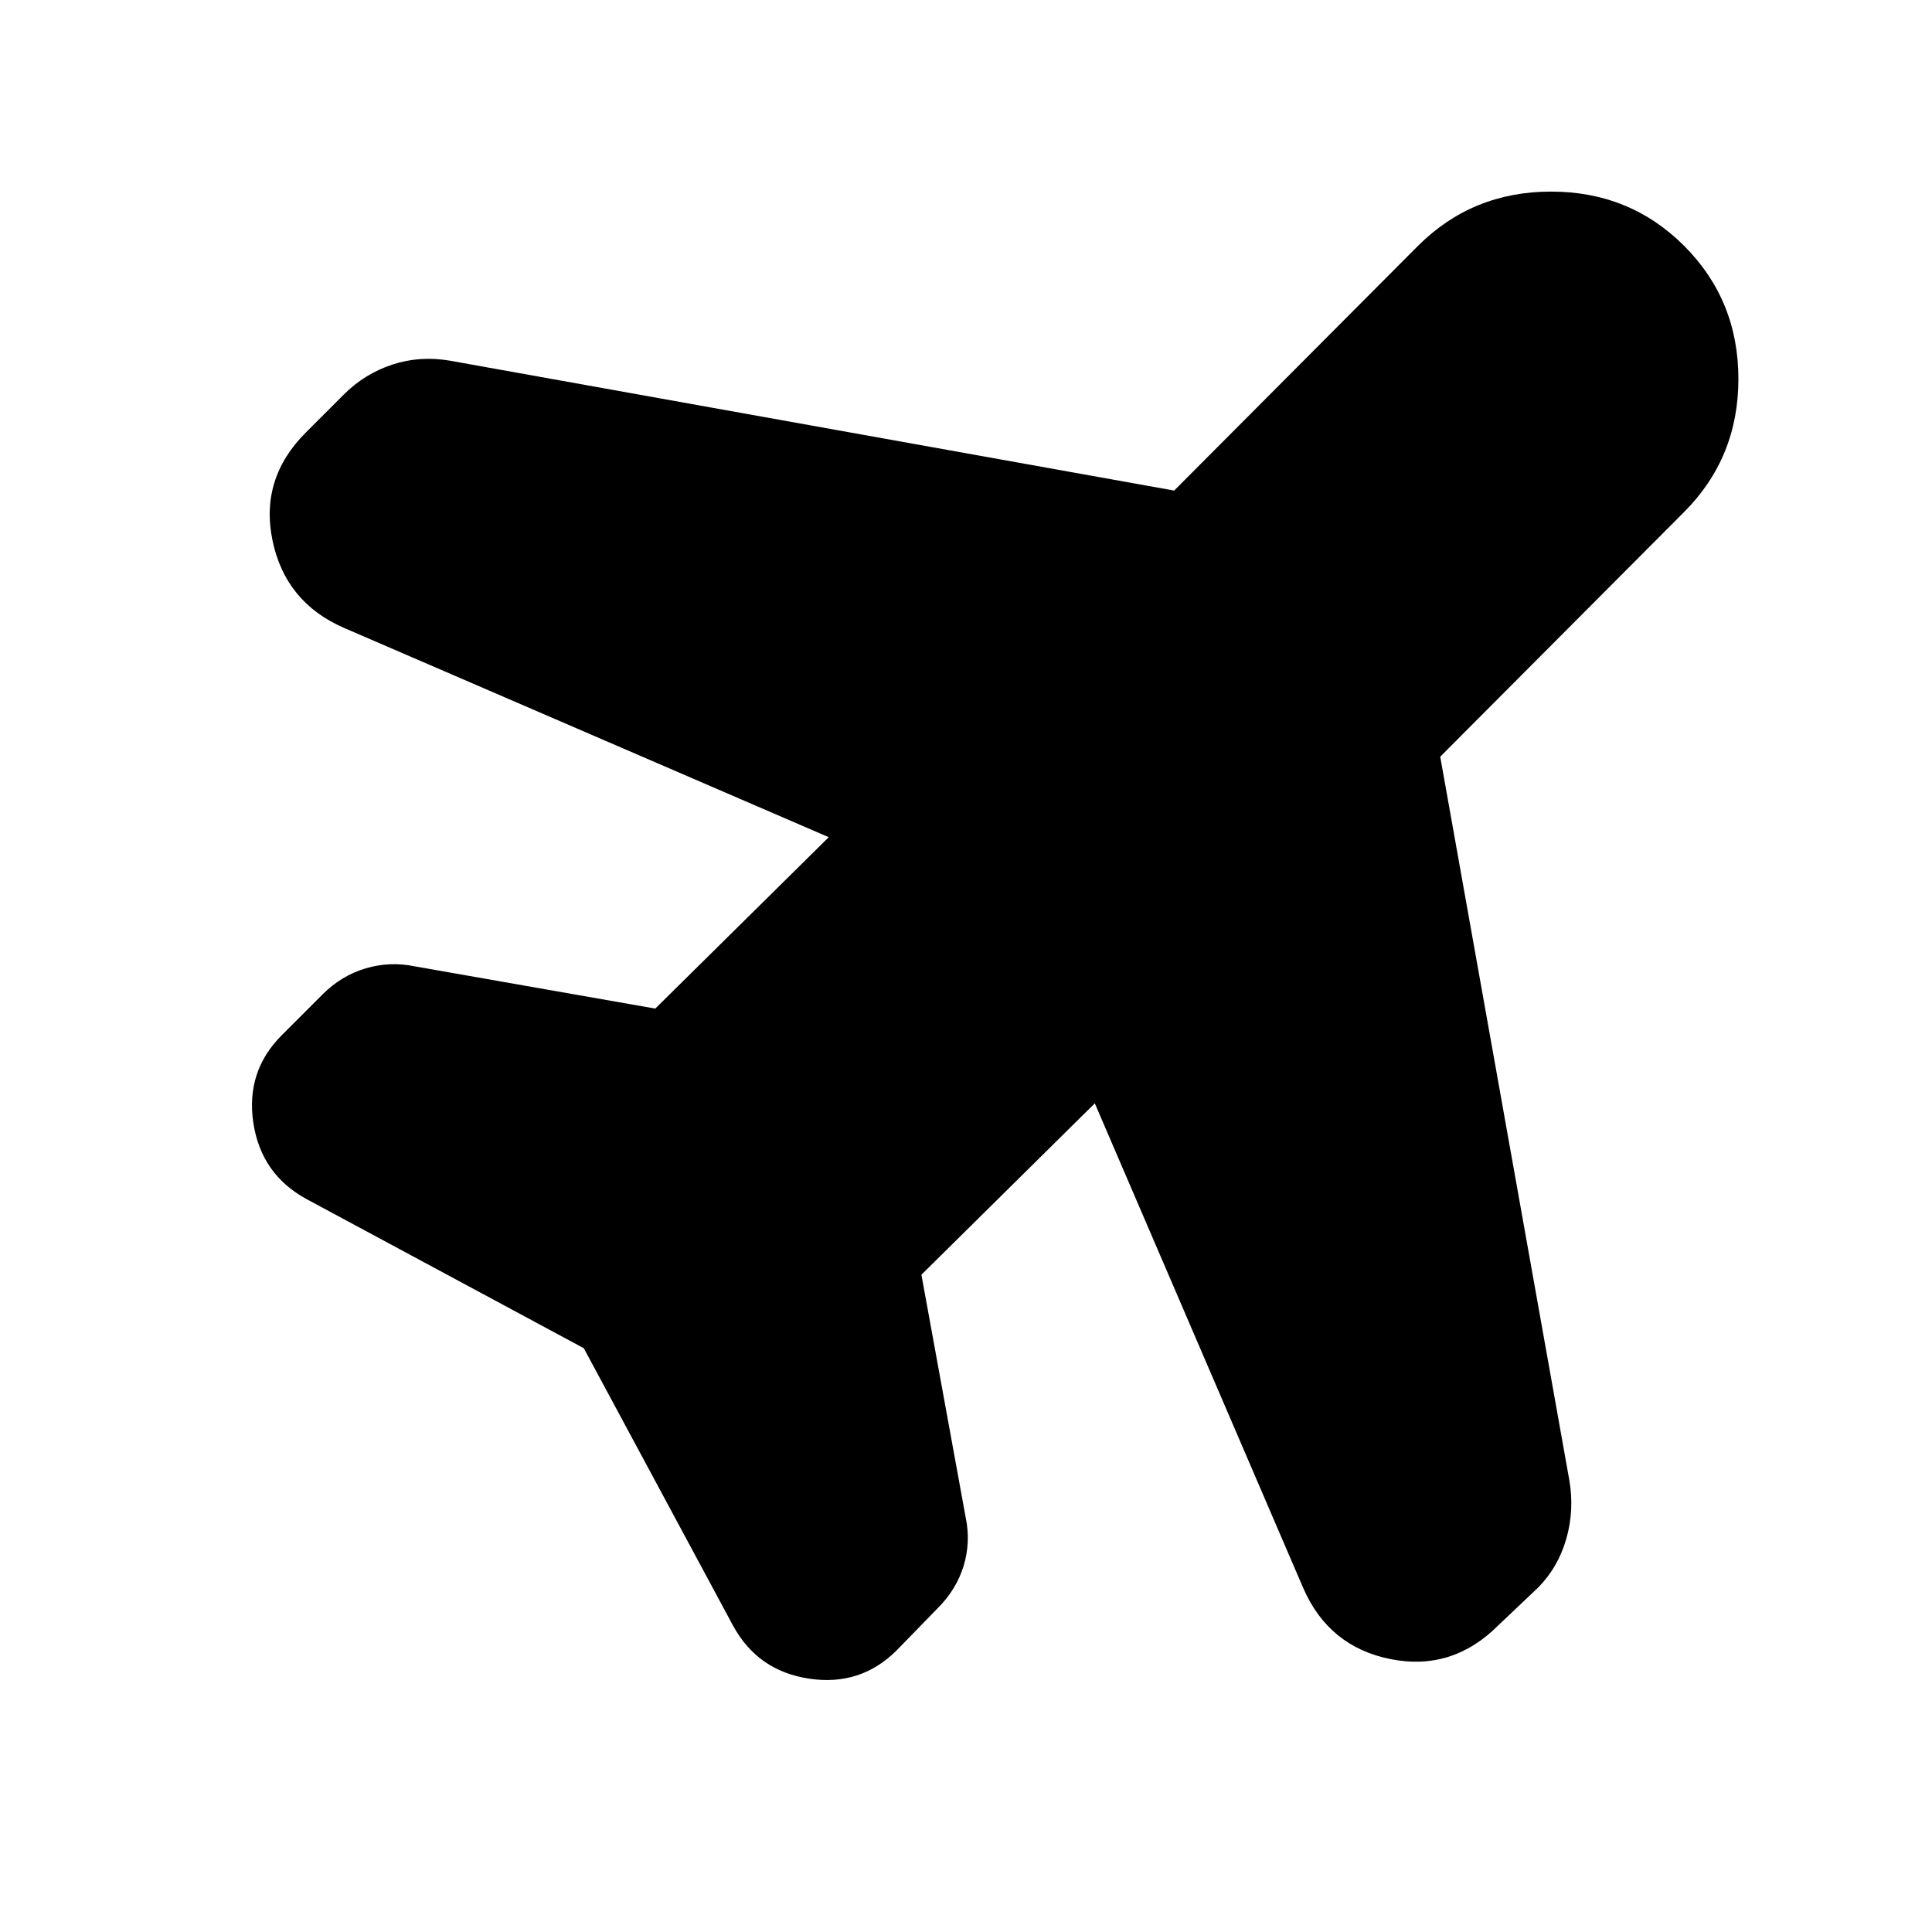<svg width="24" height="24" viewBox="0 0 24 24" fill="none" xmlns="http://www.w3.org/2000/svg">
<path d="M10.295 10.4L4.271 7.799C3.786 7.587 3.491 7.225 3.385 6.713C3.279 6.202 3.417 5.754 3.8 5.372L4.271 4.901C4.442 4.73 4.642 4.606 4.871 4.53C5.101 4.454 5.339 4.438 5.586 4.48L14.586 6.094L17.615 3.054C18.065 2.605 18.616 2.38 19.268 2.38C19.921 2.38 20.471 2.605 20.921 3.054C21.37 3.504 21.595 4.054 21.595 4.707C21.595 5.359 21.37 5.91 20.921 6.36L17.891 9.4L19.495 18.389C19.537 18.636 19.525 18.879 19.457 19.116C19.389 19.354 19.27 19.558 19.099 19.729L18.614 20.189C18.232 20.572 17.785 20.712 17.274 20.61C16.763 20.508 16.402 20.214 16.19 19.729L13.6 13.706L11.446 15.835L11.996 18.85C12.039 19.054 12.03 19.255 11.971 19.451C11.911 19.646 11.804 19.822 11.65 19.976L11.14 20.5C10.841 20.799 10.478 20.917 10.052 20.853C9.625 20.789 9.31 20.569 9.106 20.194L7.252 16.748L3.807 14.895C3.431 14.69 3.212 14.375 3.147 13.948C3.083 13.522 3.201 13.159 3.5 12.86L4.01 12.35C4.164 12.196 4.342 12.089 4.543 12.029C4.743 11.97 4.946 11.962 5.15 12.004L8.14 12.529L10.295 10.4Z" fill="currentColor" />
</svg>
